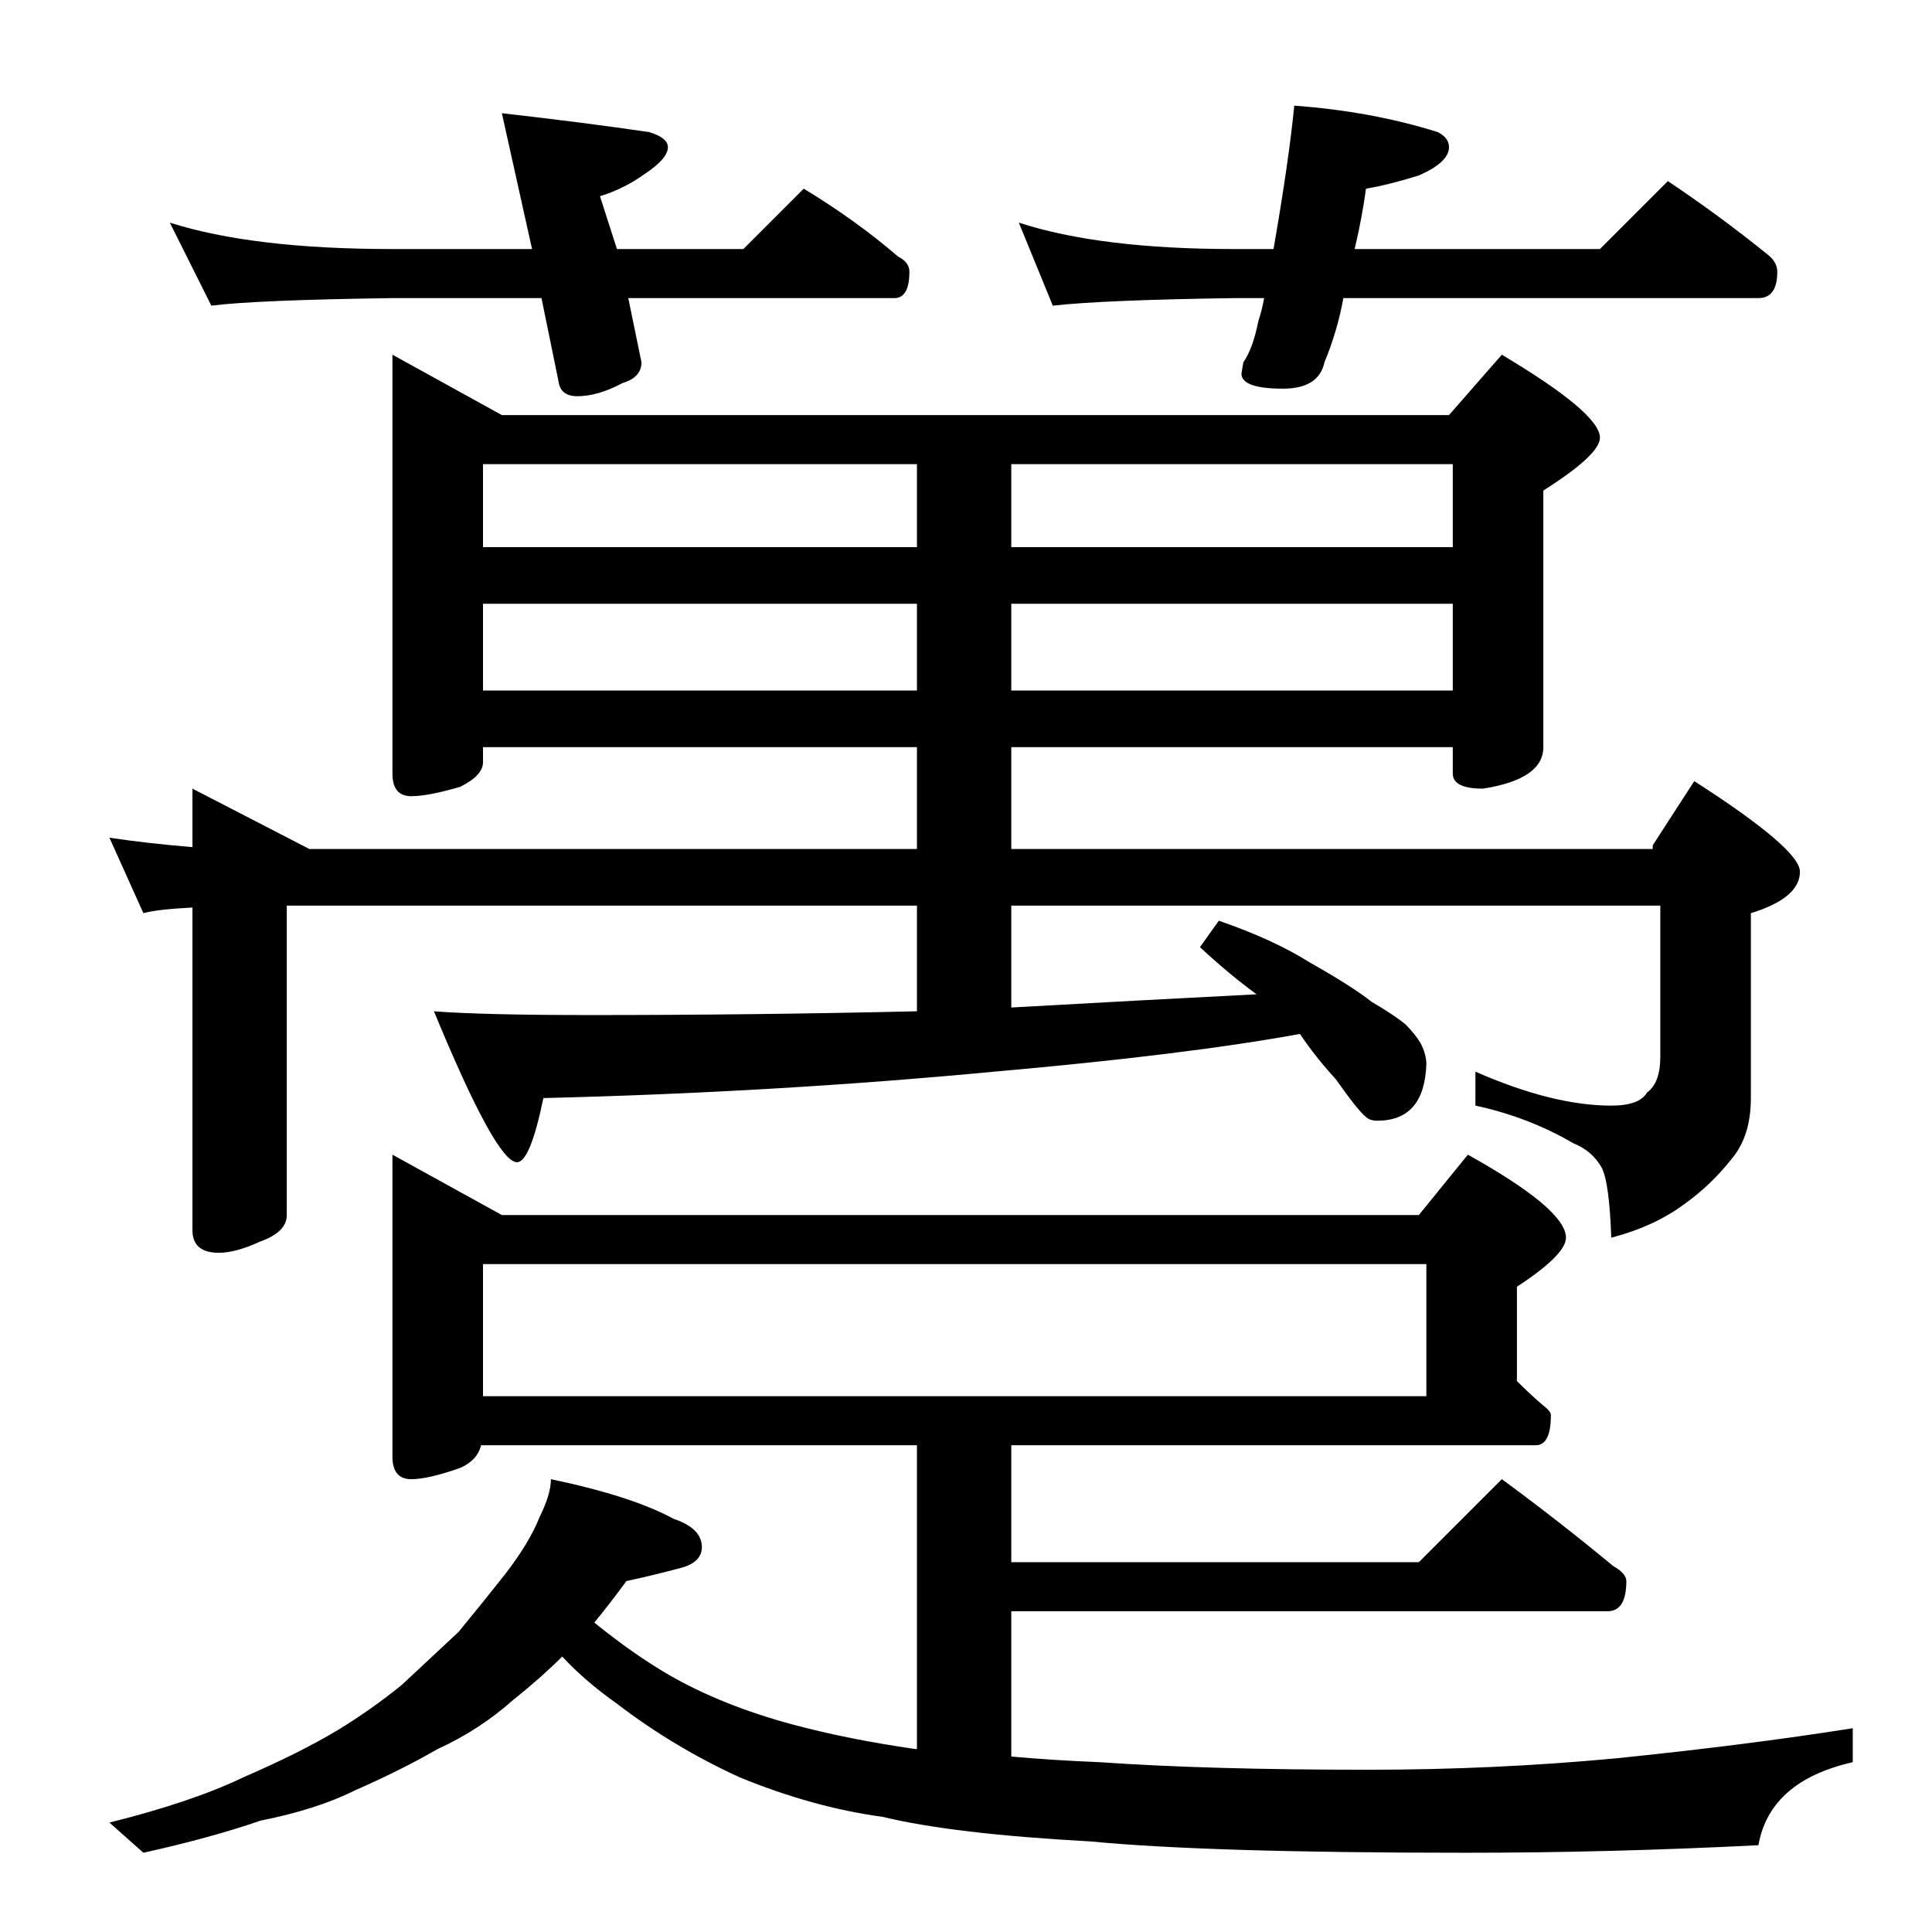 <?xml version="1.0" standalone="no"?>
<!DOCTYPE svg PUBLIC "-//W3C//DTD SVG 1.1//EN" "http://www.w3.org/Graphics/SVG/1.1/DTD/svg11.dtd" >
<svg xmlns="http://www.w3.org/2000/svg" xmlns:xlink="http://www.w3.org/1999/xlink" version="1.1" viewBox="0 -204 1024 1024">
  <g transform="matrix(1 0 0 -1 0 820)">
   <path fill="currentColor"
d="M90 906q44 -14 118 -14h74l-16 72q44 -5 78 -10q10 -3 10 -8q0 -6 -12 -14q-11 -8 -24 -12l9 -28h67l32 32q28 -17 50 -36q6 -3 6 -8q0 -14 -8 -14h-141l7 -34q0 -8 -10 -11q-13 -7 -24 -7q-9 0 -10 8l-9 44h-79q-72 -1 -96 -4zM540 906q43 -14 114 -14h21q8 46 11 76
q41 -3 76 -14q6 -3 6 -8q0 -8 -16 -15q-16 -5 -28 -7q-2 -15 -6 -32h130l36 36q27 -18 53 -39q5 -4 5 -9q0 -14 -10 -14h-220q-3 -17 -10 -34q-3 -14 -22 -14q-22 0 -22 8l1 6q5 7 8 22q2 6 3 12h-16q-69 -1 -96 -4zM208 836l58 -32h502l28 32q52 -31 52 -44q0 -9 -30 -28
v-136q0 -17 -32 -22q-16 0 -16 8v14h-234v-54h340v2l22 34q56 -36 56 -48q0 -14 -26 -22v-98q0 -20 -10 -32q-11 -14 -25 -24q-16 -12 -39 -18q-1 29 -5 37q-5 9 -15 13q-24 14 -52 20v18q41 -18 72 -18q15 0 19 7q7 5 7 19v80h-344v-54q71 4 130 7q-15 11 -30 25l10 14
q29 -10 48 -22q23 -13 33 -21q12 -7 18 -12q5 -5 8 -10q3 -6 3 -11q-1 -30 -26 -30q-4 0 -6 2q-4 3 -16 20q-11 12 -19 24q-60 -11 -162 -20q-116 -11 -239 -14q-7 -34 -14 -34q-11 0 -44 80q26 -2 83 -2q87 0 173 2v56h-316h-18v-164q0 -9 -14 -14q-13 -6 -22 -6
q-14 0 -14 12v171q-19 -1 -26 -3l-18 40q20 -3 44 -5v31l62 -32h6h316v54h-230v-8q0 -7 -12 -13q-17 -5 -26 -5q-10 0 -10 12v222zM256 658h230v46h-230v-46zM536 704v-46h234v46h-234zM256 734h230v44h-230v-44zM536 778v-44h234v44h-234zM208 412l58 -32h486l26 32
q52 -29 52 -44q0 -9 -26 -26v-50q7 -7 14 -13q4 -3 4 -5q0 -16 -8 -16h-278v-62h216l44 44q30 -22 59 -46q7 -4 7 -8q0 -16 -10 -16h-316v-77q22 -2 47 -3q57 -4 142 -4q67 0 131 6q69 7 126 16v-18q-44 -10 -50 -44q-79 -4 -155 -4q-137 0 -199 6q-73 4 -110 13
q-37 5 -76 21q-35 16 -65 39q-17 12 -29 25q-11 -11 -26 -23q-18 -16 -40 -26q-19 -11 -44 -22q-20 -10 -50 -16q-26 -9 -62 -17l-18 16q44 11 71 24q30 13 50 25q18 11 34 24q14 13 30 28q14 17 25 31q13 17 18 30q6 12 6 20q43 -9 65 -21q15 -5 15 -15q0 -8 -11 -11
q-15 -4 -29 -7q-8 -11 -17 -22q21 -17 40 -28q28 -16 65 -26q30 -8 65 -13h1v161h-231q-2 -8 -11 -12q-17 -6 -26 -6q-10 0 -10 12v160zM256 284h500v70h-500v-70z" />
  </g>

</svg>
